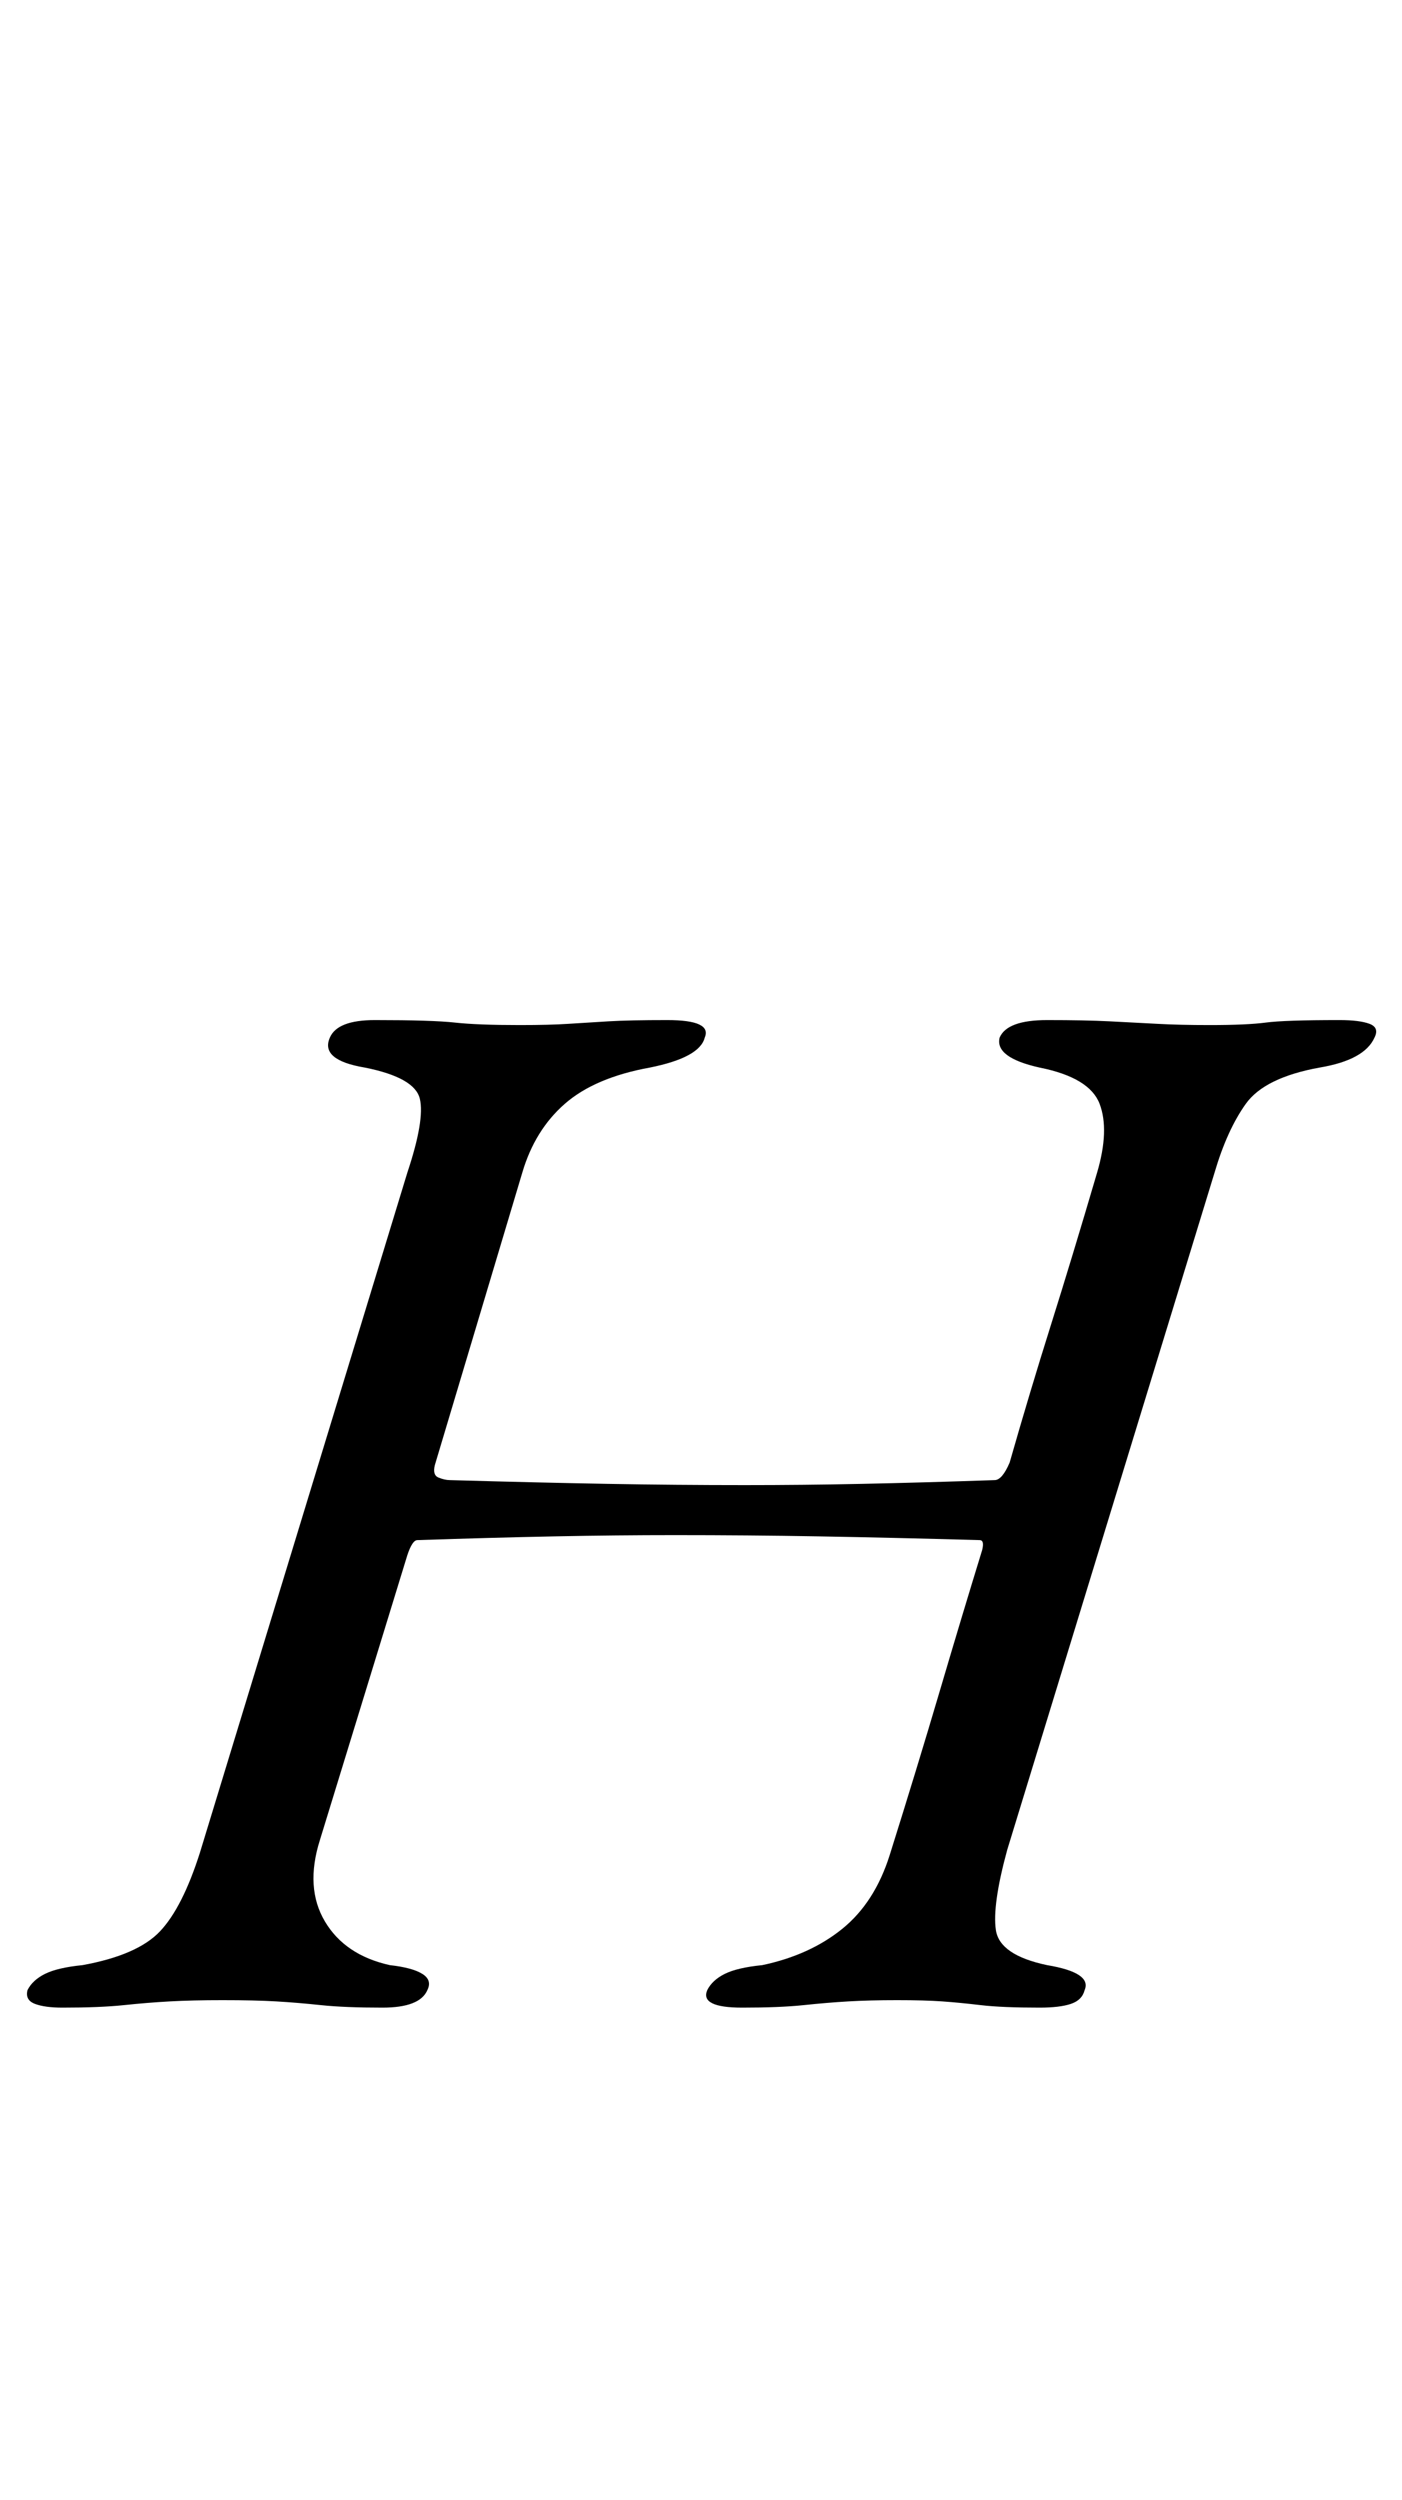 <?xml version="1.0" standalone="no"?>
<!DOCTYPE svg PUBLIC "-//W3C//DTD SVG 1.1//EN" "http://www.w3.org/Graphics/SVG/1.1/DTD/svg11.dtd" >
<svg xmlns="http://www.w3.org/2000/svg" xmlns:xlink="http://www.w3.org/1999/xlink" version="1.1" viewBox="-35 0 561 1000">
  <g transform="matrix(1 0 0 -1 0 800)">
   <path fill="currentColor"
d="M-10 -3q-7 0 -11 1.5t-3 5.5q2 4 7 6.5t15 3.5q22 4 31 13.5t16 31.5l83 272q7 21 5 29.5t-22 12.5q-18 3 -14 12q3 7 18 7q23 0 32 -1t26 -1q12 0 19.5 0.5t16 1t23.5 0.5q18 0 15 -7q-1 -4 -6.5 -7t-15.5 -5q-22 -4 -34 -14.5t-17 -27.5l-35 -117q-1 -4 1.5 -5t4.5 -1
q35 -1 63 -1.5t55 -0.5q23 0 47 0.5t53 1.5q3 0 6 7q8 28 16.5 55t18.5 61q5 17 1 27.5t-24 14.5q-9 2 -13 5t-3 7q3 7 19 7q15 0 25 -0.5t19 -1t21 -0.5q15 0 22.5 1t29.5 1q8 0 12 -1.5t2 -5.5q-4 -9 -22 -12q-22 -4 -29.5 -14.5t-12.5 -27.5l-83 -271q-6 -22 -4.5 -32
t20.5 -14q18 -3 15 -10q-1 -4 -5.5 -5.5t-12.5 -1.5q-15 0 -23.5 1t-15.5 1.5t-18 0.5t-19.5 -0.5t-18 -1.5t-24.5 -1q-17 0 -14 7q2 4 7 6.5t15 3.5q19 4 32 14.5t19 29.5q11 35 20 65.5t17 56.5q1 4 -1 4q-36 1 -64.5 1.5t-57.5 0.5q-23 0 -48 -0.5t-55 -1.5q-2 0 -4 -6
l-35 -114q-6 -19 2 -32.5t26 -17.5q9 -1 13 -3.5t2 -6.5q-3 -7 -18 -7t-24.5 1t-18 1.5t-21.5 0.5q-12 0 -21 -0.5t-18.5 -1.5t-24.5 -1z" />
  </g>

</svg>
